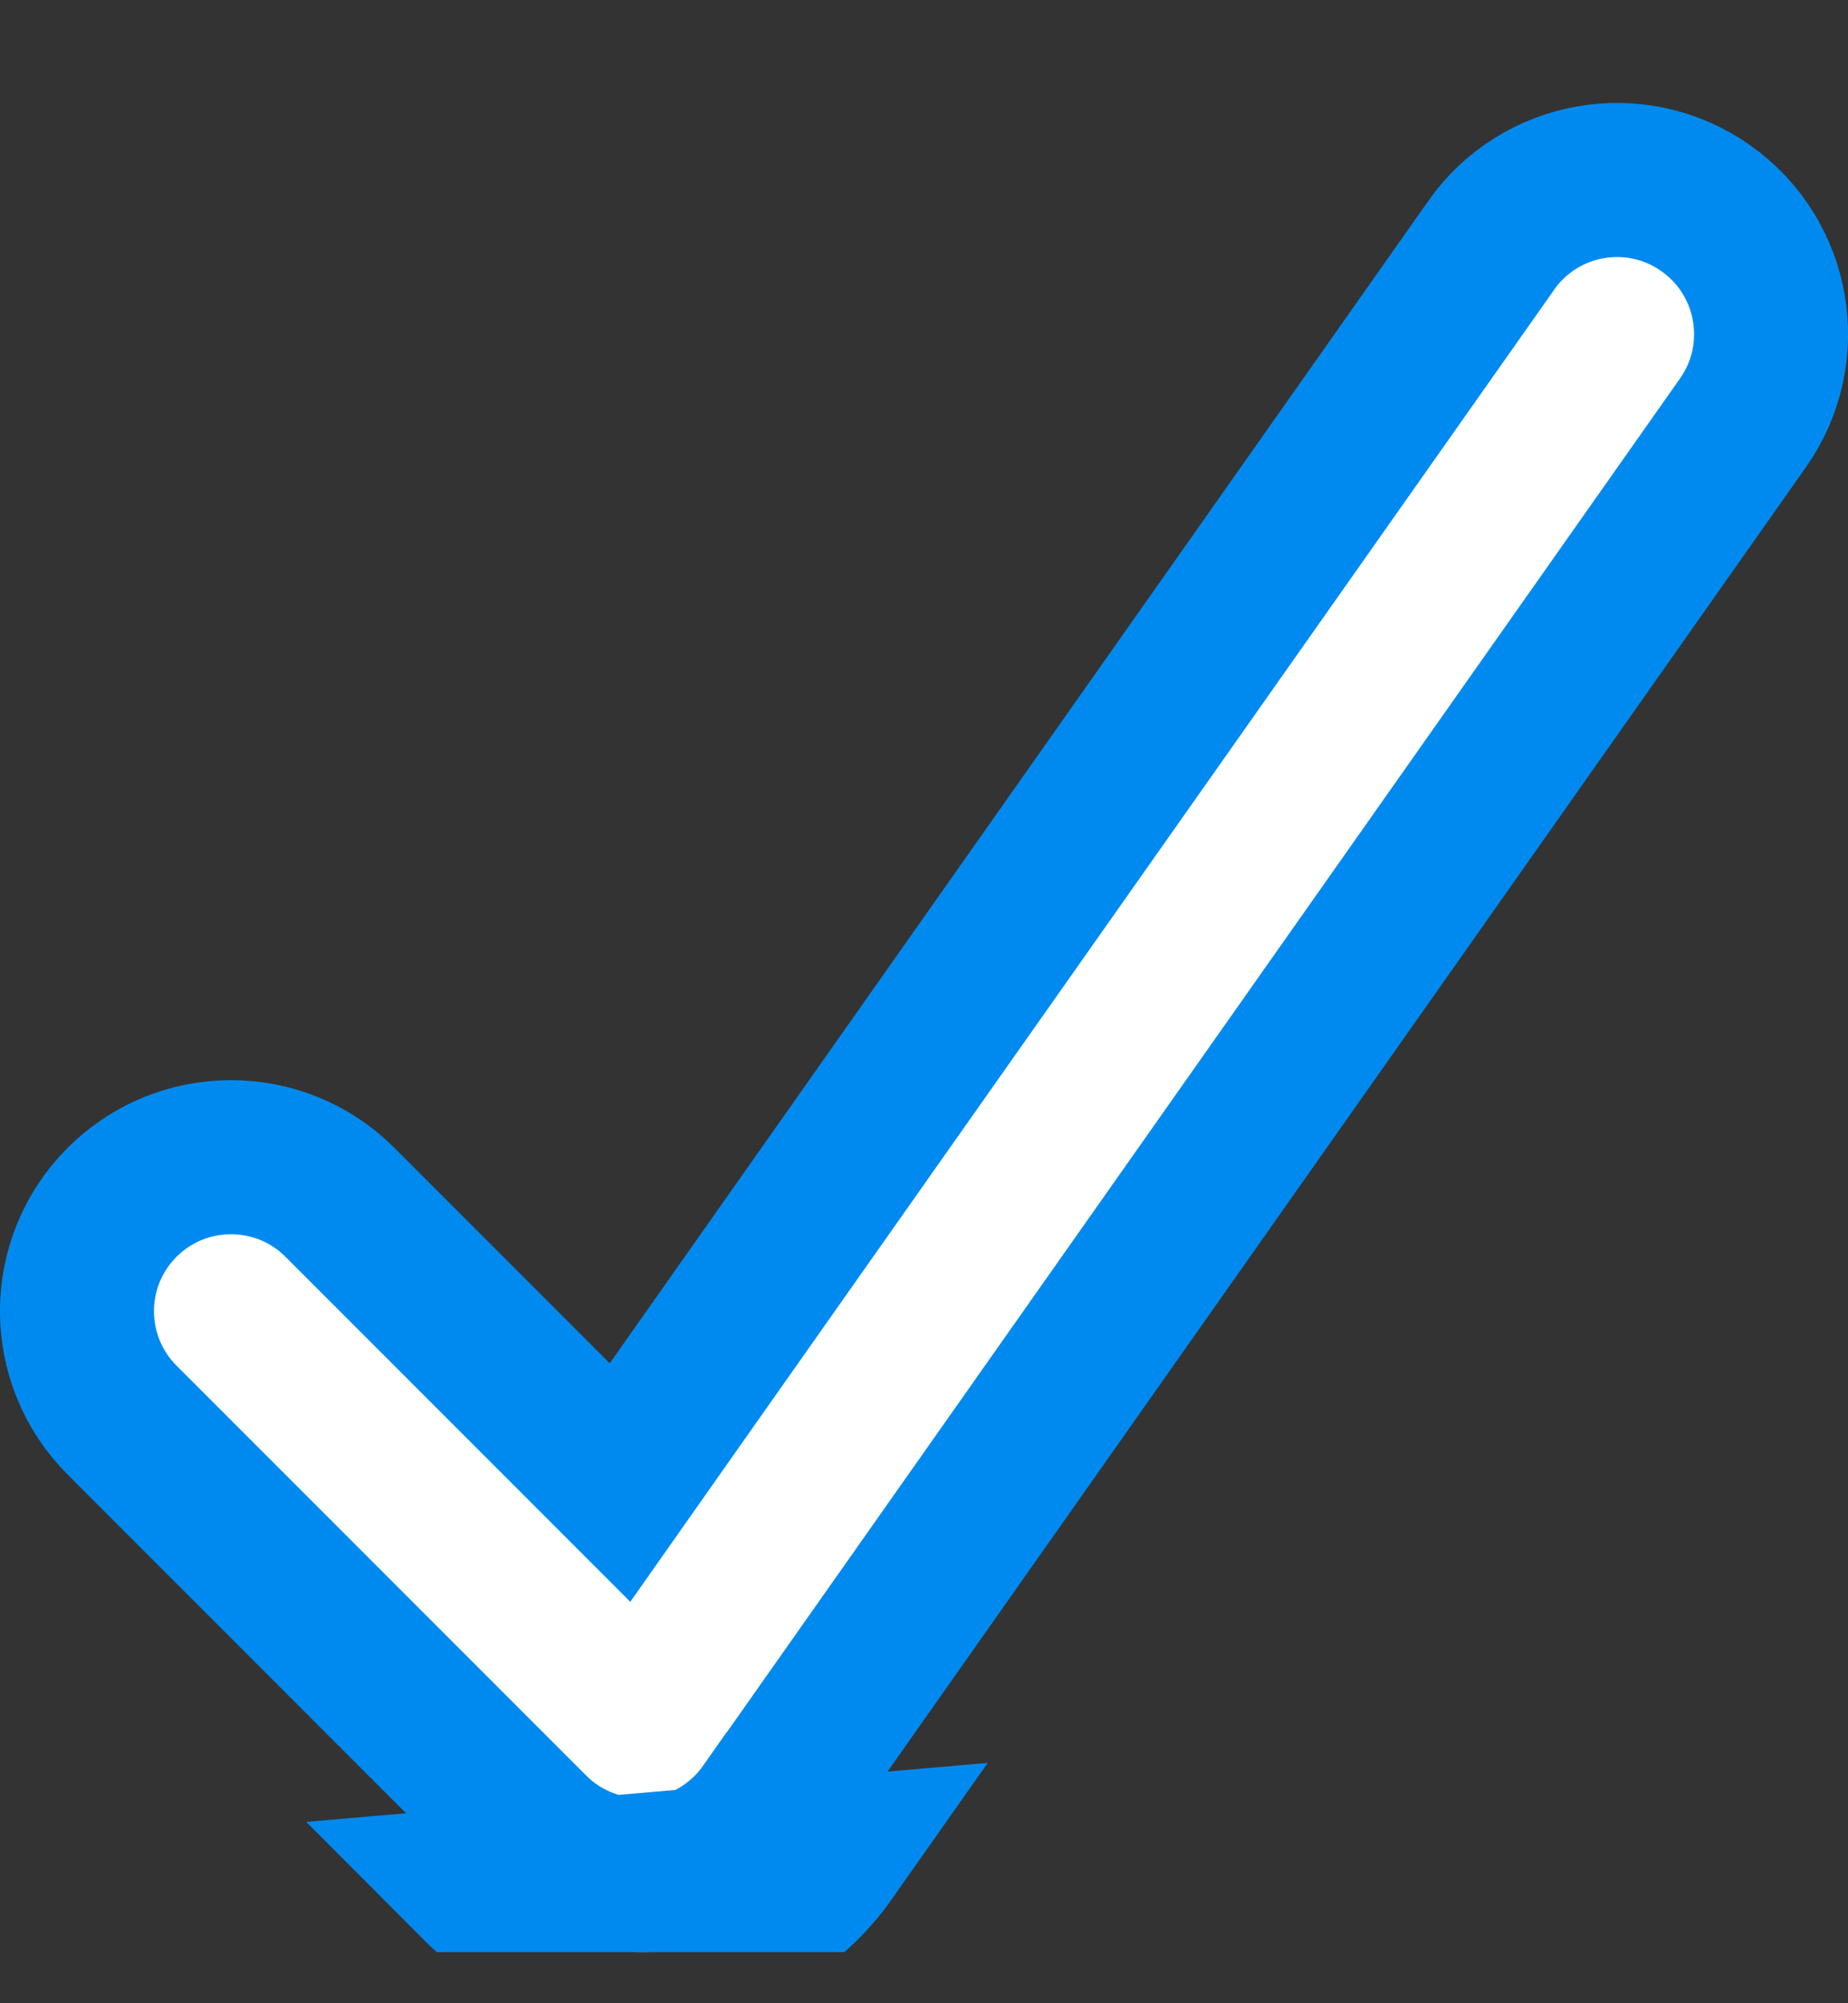<svg width="12" height="13" viewBox="0 0 12 13" fill="none" xmlns="http://www.w3.org/2000/svg">
<rect x="0" y="0" width="12" height="13" fill="#333333" stroke="none"/>
<g clip-path="url(#clip0_3530_9940)">
<path d="M4.307 12.661L4.267 12.162C4.221 12.166 4.208 12.167 4.199 12.168C4.193 12.168 4.188 12.168 4.157 12.168C3.892 12.168 3.638 12.062 3.453 11.876L3.452 11.875L0.794 9.217L0.794 9.217C0.402 8.826 0.402 8.193 0.793 7.802C1.183 7.412 1.817 7.412 2.207 7.802L3.606 9.201L4.026 9.621L4.368 9.135L9.682 1.594L9.682 1.593C10 1.141 10.624 1.032 11.076 1.351L11.076 1.351C11.528 1.669 11.636 2.293 11.318 2.744L11.318 2.744L4.978 11.743L4.977 11.743C4.804 11.99 4.534 12.141 4.266 12.162L4.307 12.661ZM4.307 12.661C4.727 12.627 5.131 12.395 5.387 12.031L3.099 12.229C3.379 12.51 3.761 12.668 4.159 12.668C4.221 12.668 4.221 12.668 4.307 12.661Z" fill="white" stroke="#008AEF"/>
</g>
<defs>
<clipPath id="clip0_3530_9940">
<rect width="12" height="12" fill="white" transform="translate(0 0.668)"/>
</clipPath>
</defs>
</svg>
